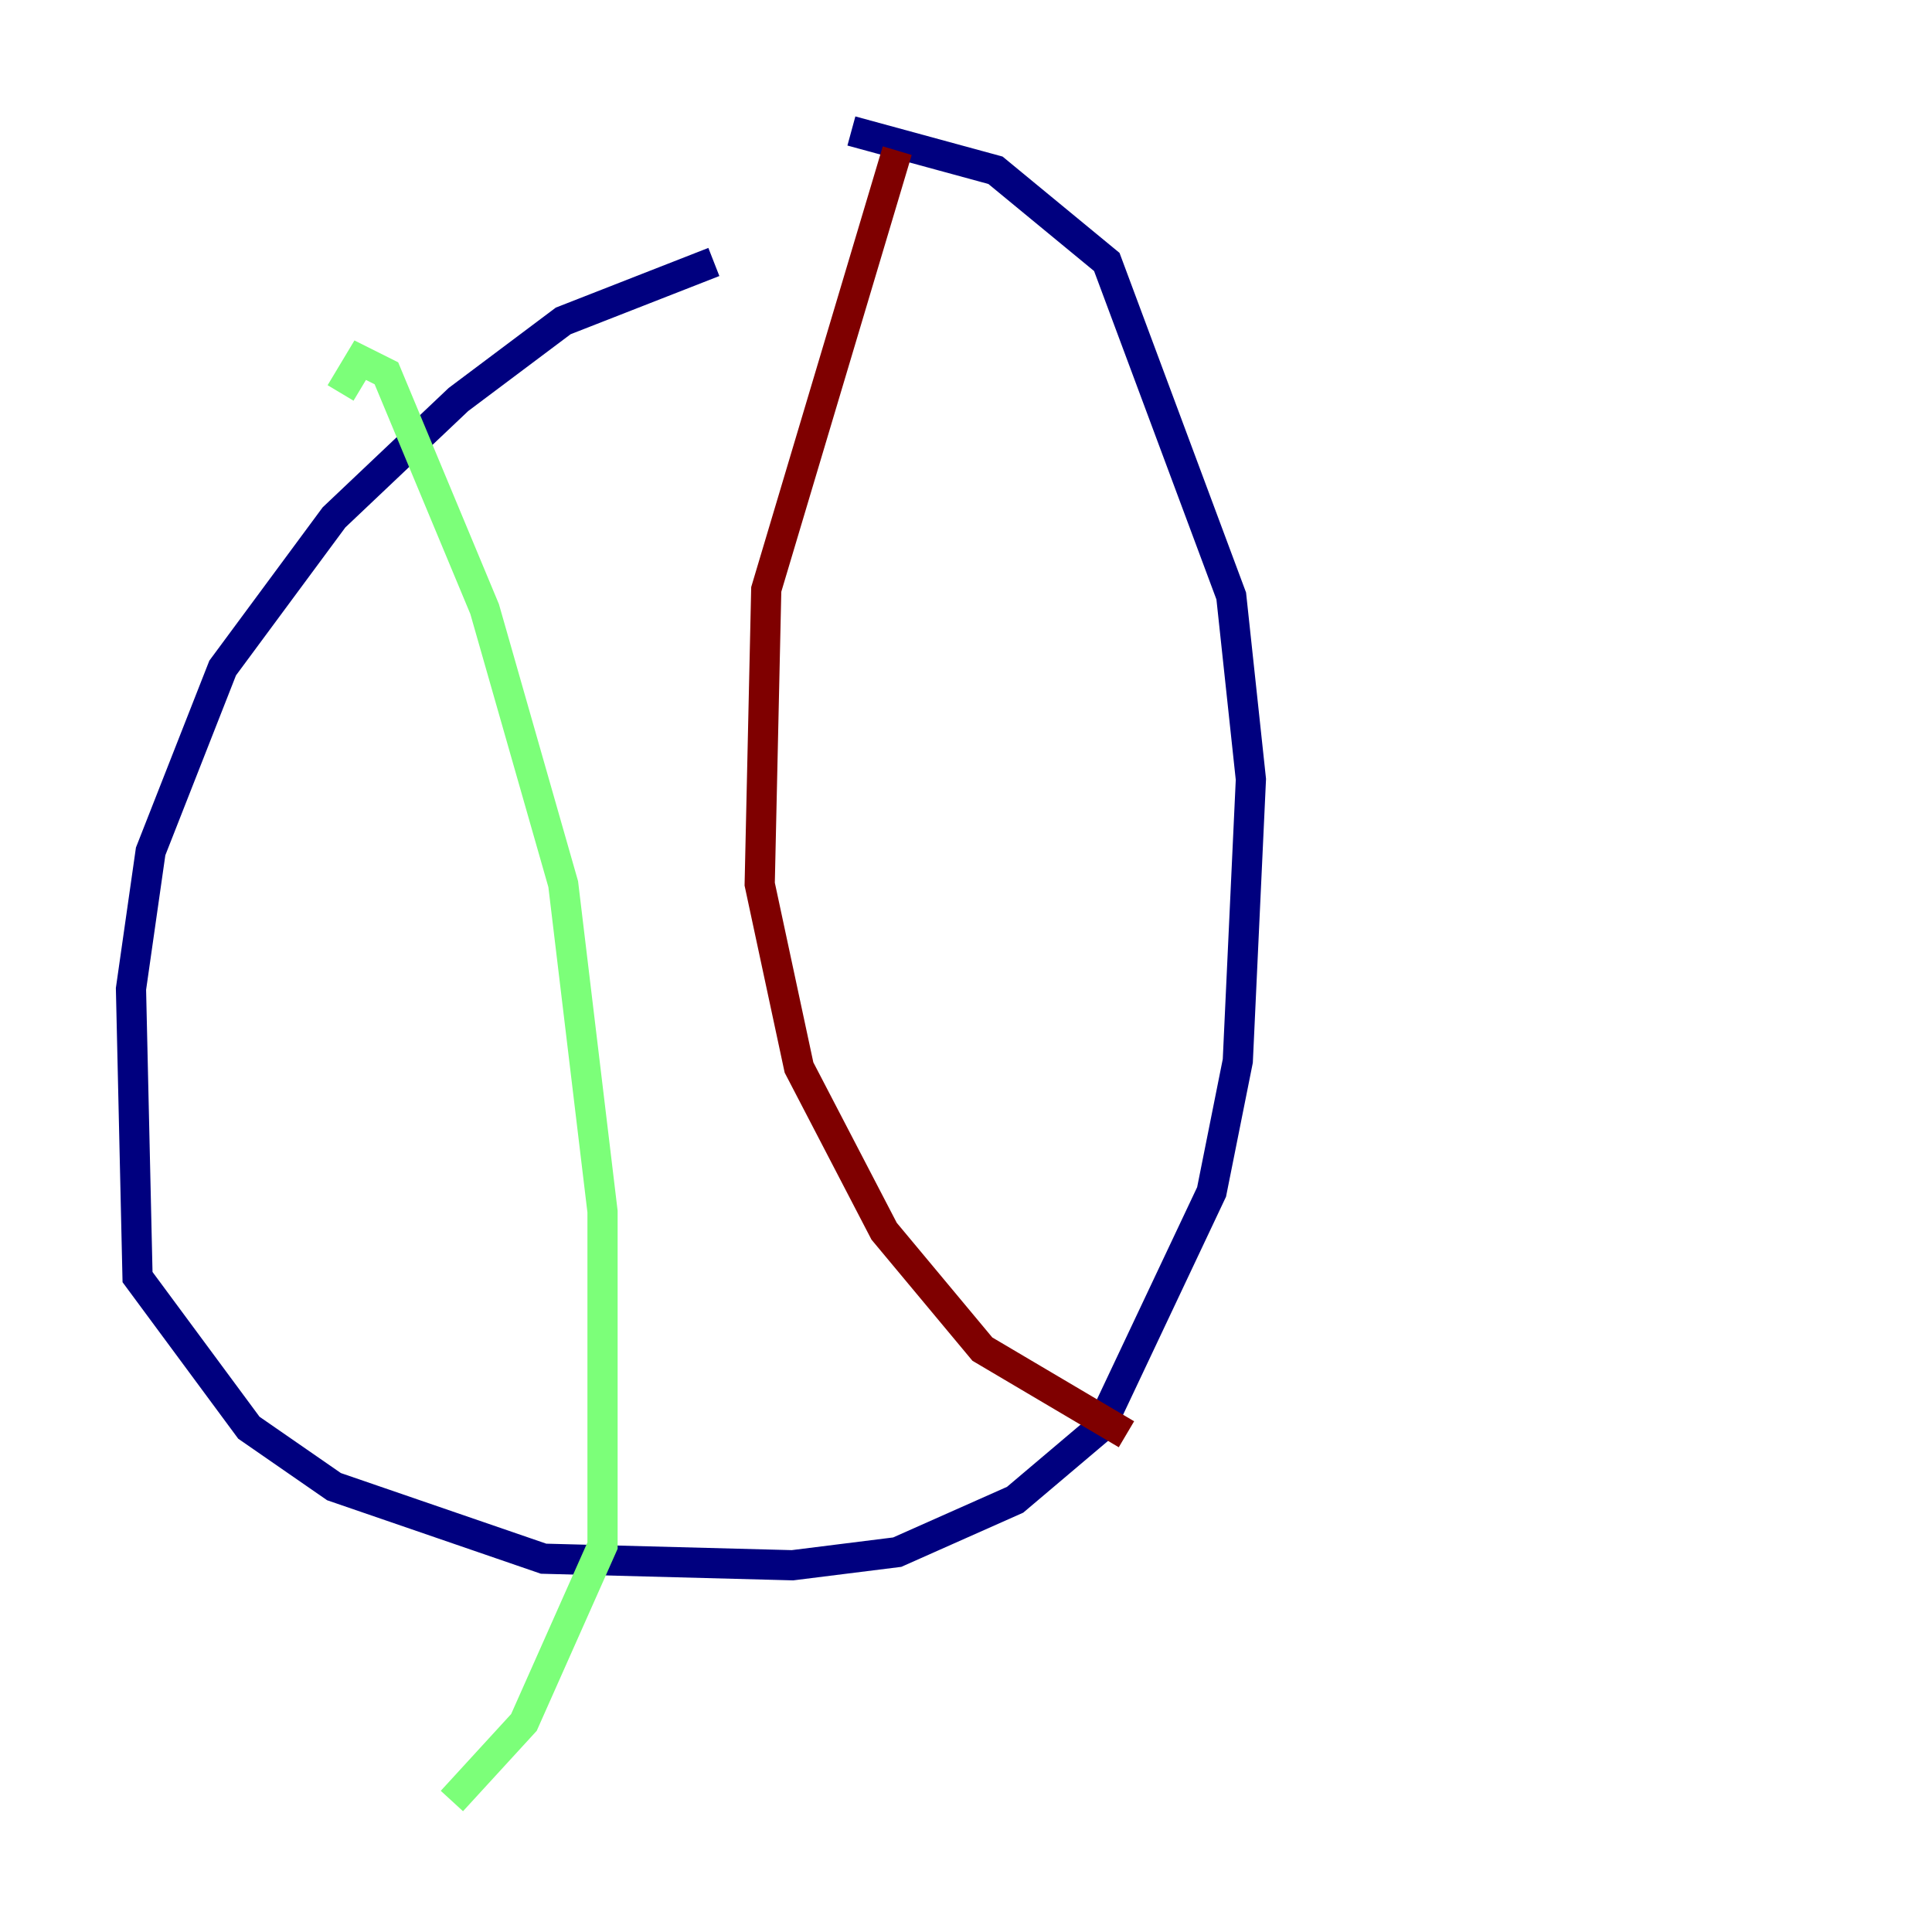 <?xml version="1.0" encoding="utf-8" ?>
<svg baseProfile="tiny" height="128" version="1.2" viewBox="0,0,128,128" width="128" xmlns="http://www.w3.org/2000/svg" xmlns:ev="http://www.w3.org/2001/xml-events" xmlns:xlink="http://www.w3.org/1999/xlink"><defs /><polyline fill="none" points="47.295,17.356 37.315,21.261 30.373,26.468 22.129,34.278 14.752,44.258 9.98,56.407 8.678,65.519 9.112,84.61 16.488,94.59 22.129,98.495 36.014,103.268 52.502,103.702 59.444,102.834 67.254,99.363 72.895,94.59 80.271,78.969 82.007,70.291 82.875,51.634 81.573,39.485 73.329,17.356 65.953,11.281 56.407,8.678" stroke="#00007f" stroke-width="2" /><polyline fill="none" points="22.563,26.034 23.864,23.864 25.6,24.732 32.108,40.352 37.315,58.576 39.919,80.271 39.919,102.4 34.712,114.115 29.939,119.322" stroke="#7cff79" stroke-width="2" /><polyline fill="none" points="59.444,9.98 50.766,39.051 50.332,58.576 52.936,70.725 58.576,81.573 65.085,89.383 74.63,95.024" stroke="#7f0000" stroke-width="2" /></svg>